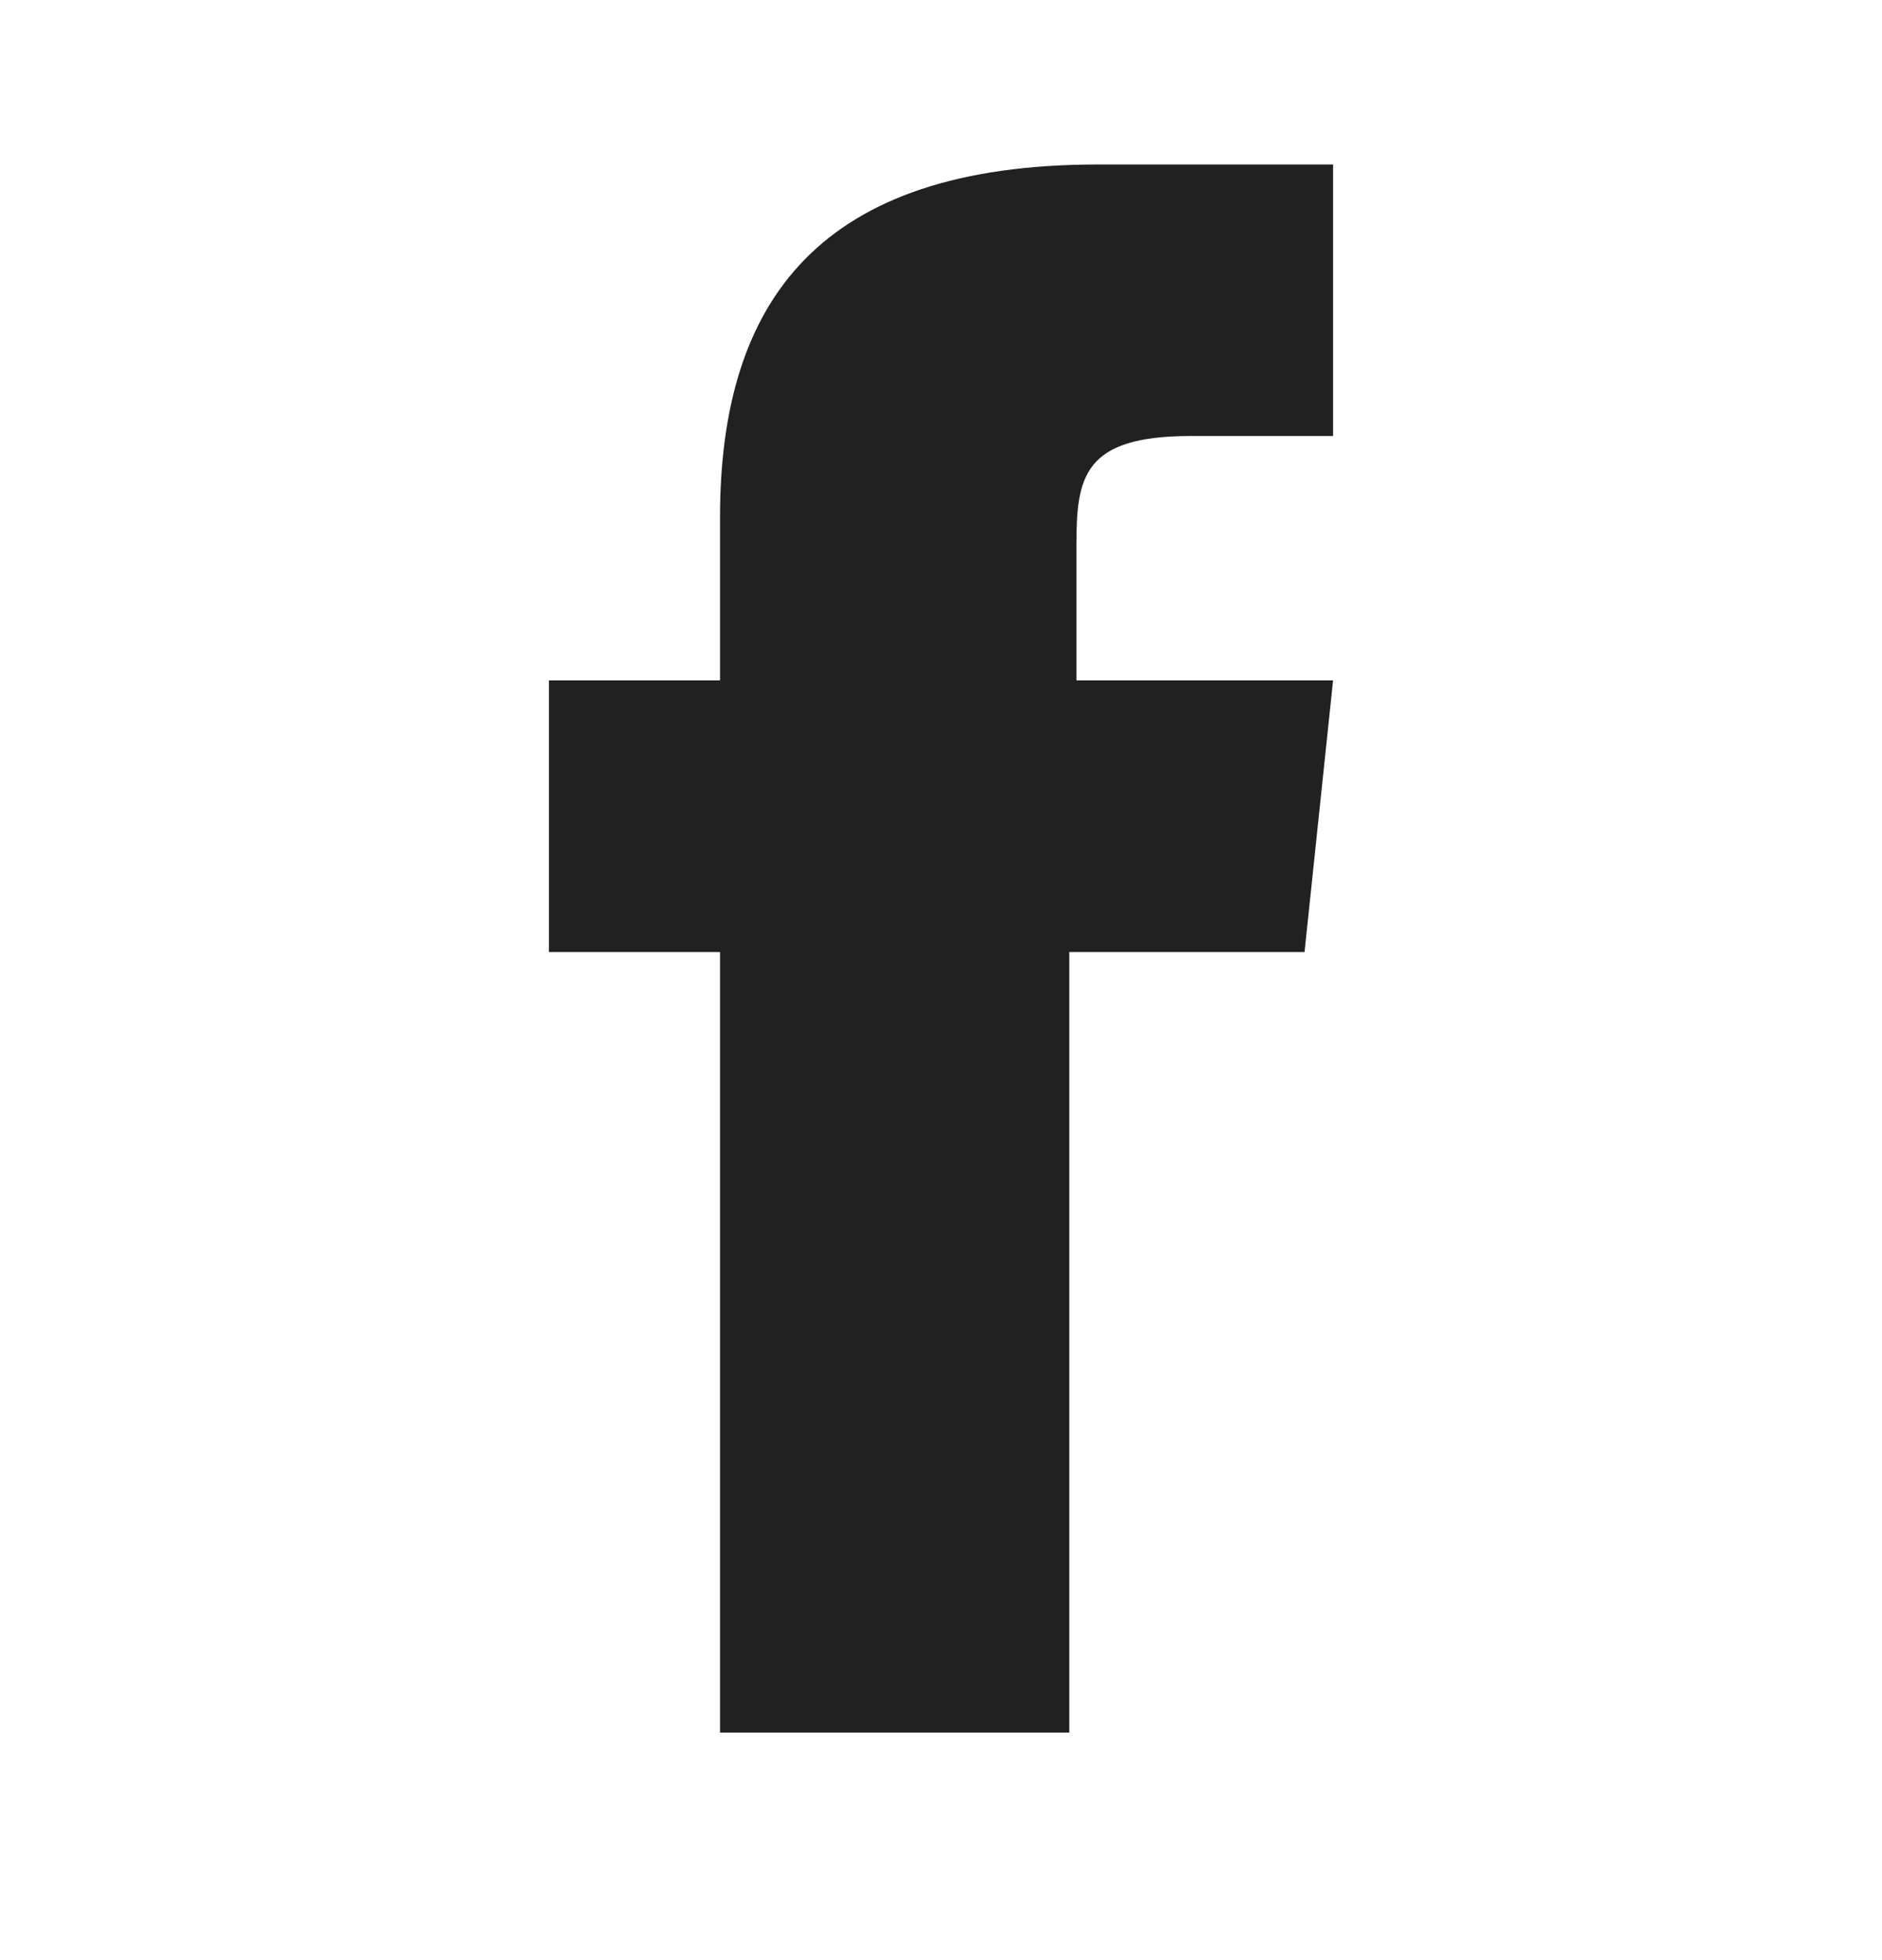 <svg width="24" height="25" viewBox="0 0 24 25" fill="none" xmlns="http://www.w3.org/2000/svg">
<path d="M13.636 22.098H9.182V12.142H7V8.678H9.182V6.6C9.182 3.83 10.454 2.098 14 2.098H17V5.561H15.182C13.818 5.561 13.727 6.081 13.727 6.947V8.678H17L16.636 12.142H13.636V22.098Z" fill="#212121"/>
</svg>
